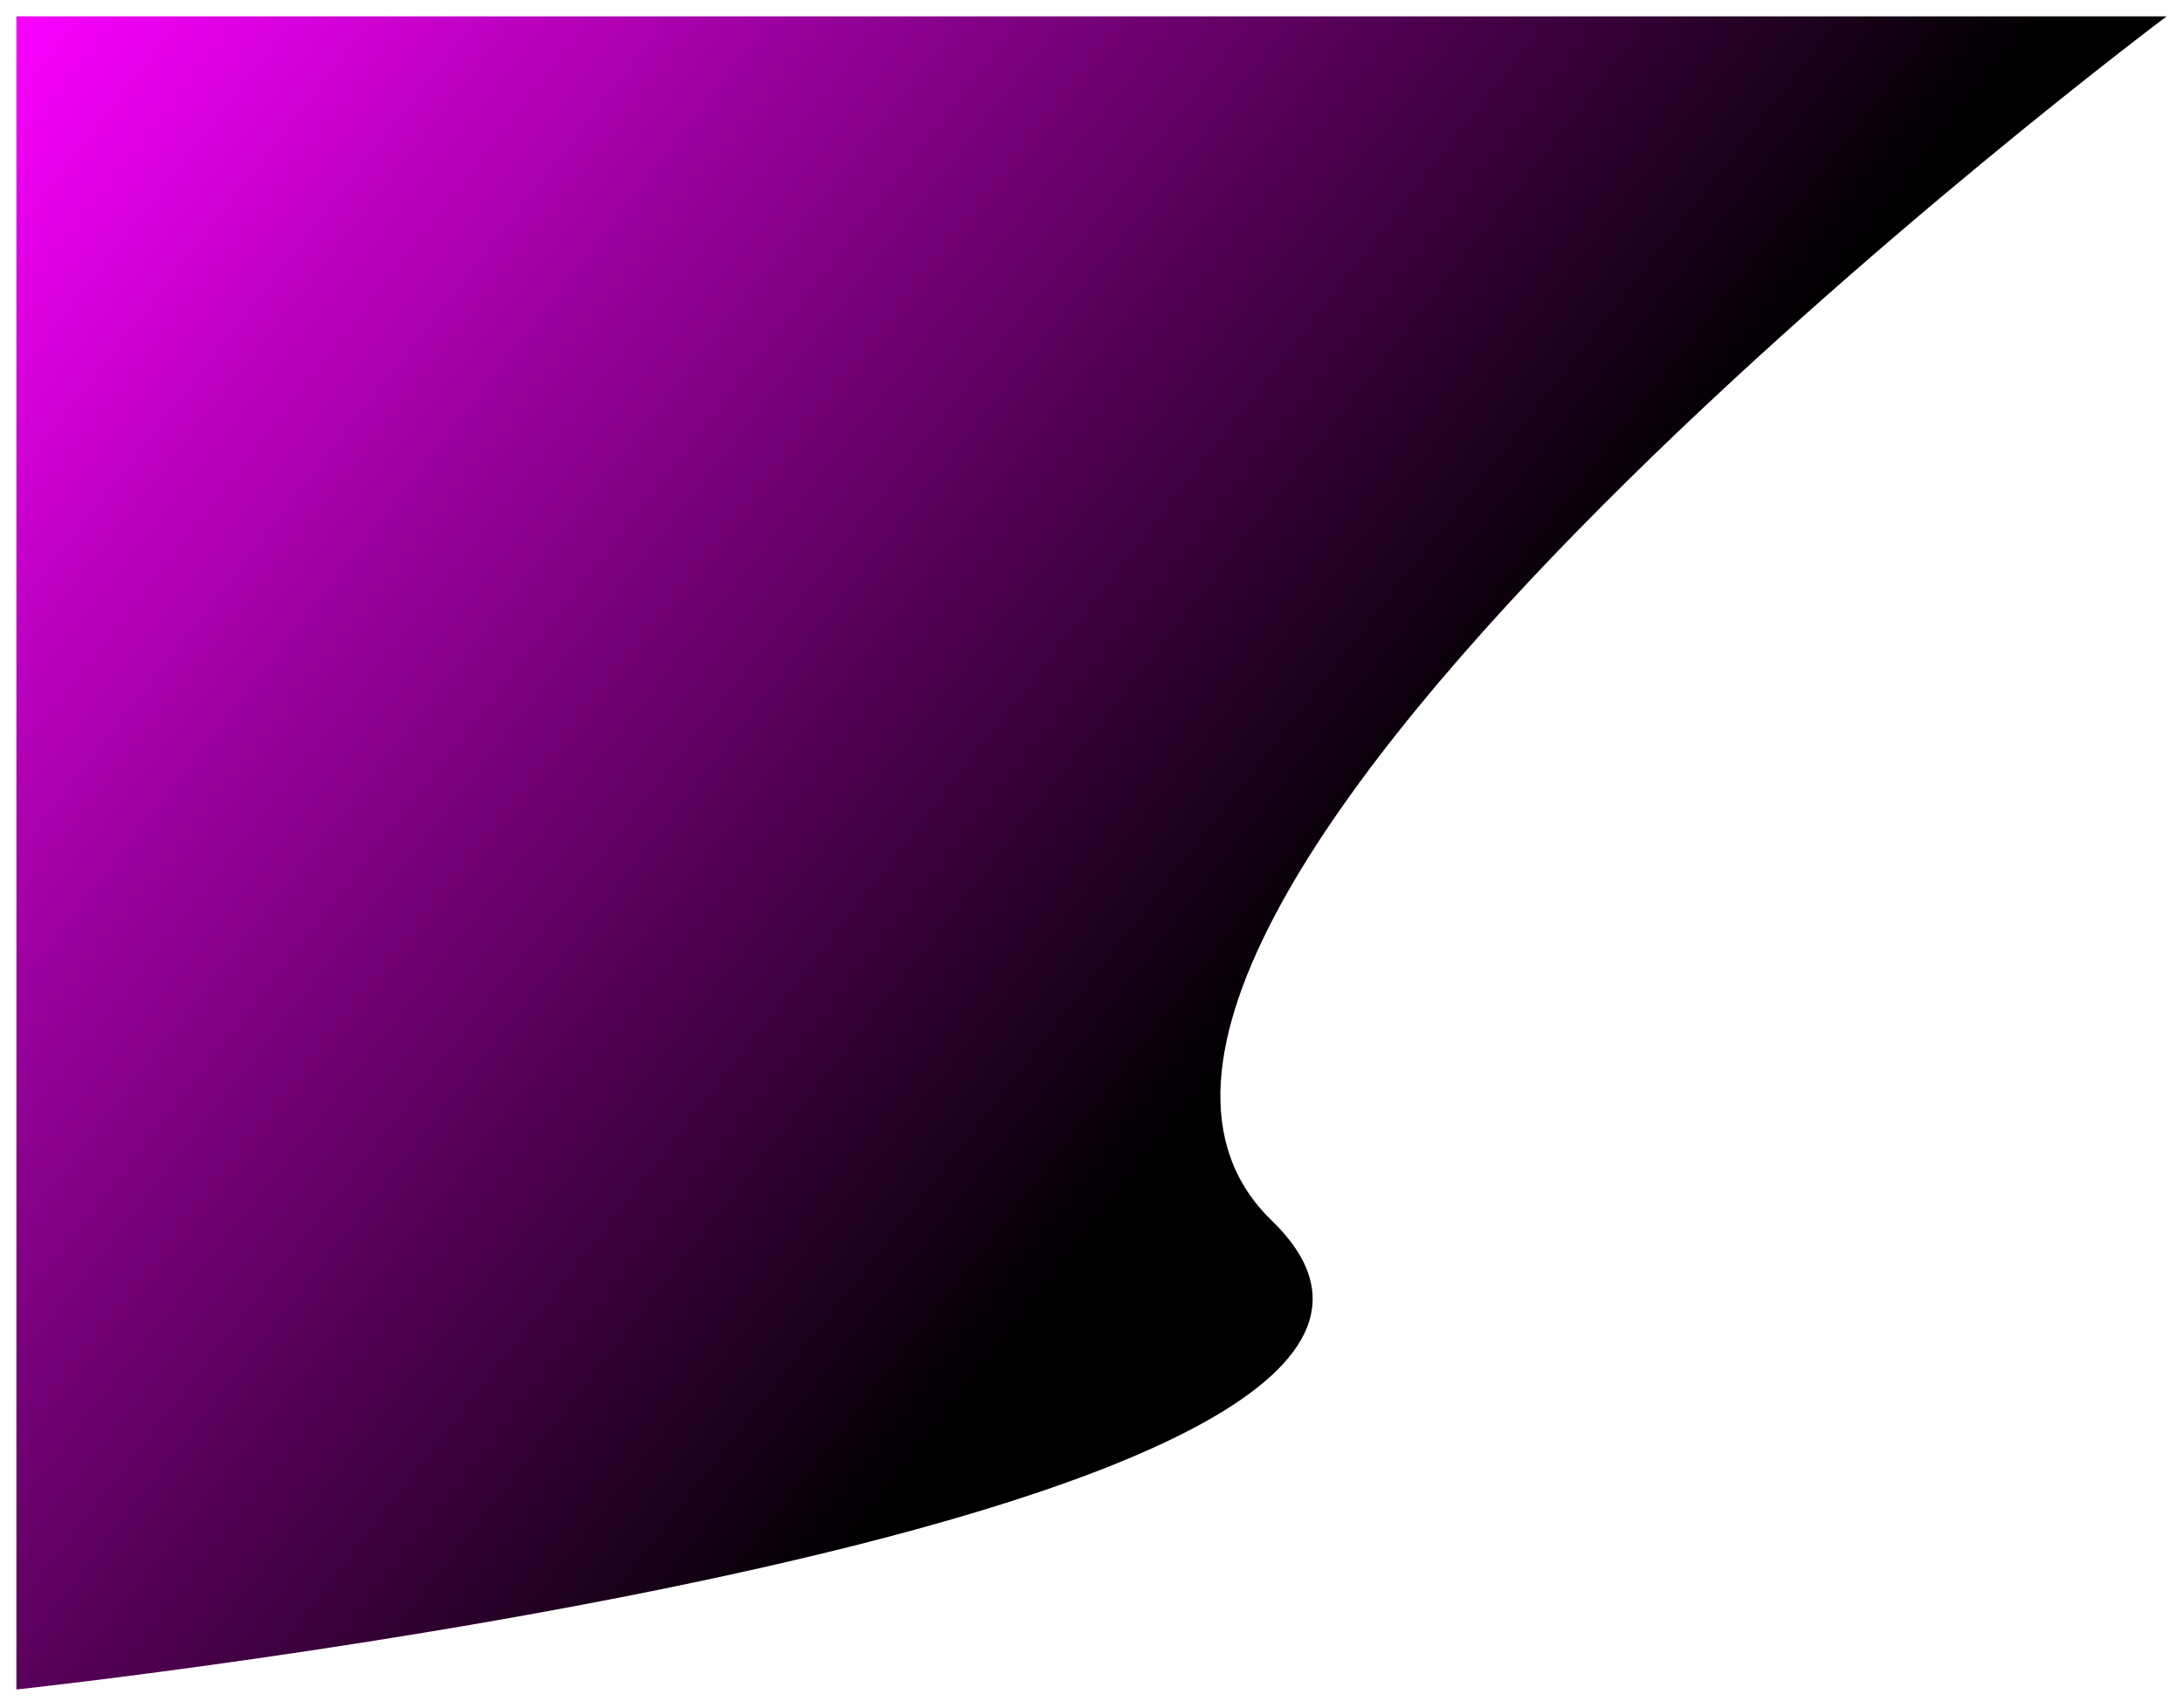 <svg width="533" height="417" viewBox="0 0 533 417" fill="none" xmlns="http://www.w3.org/2000/svg">
<g filter="url(#filter0_d)">
<path d="M306.5 294C382.5 367.5 0 408.5 0 408.5V337V0L525 0C525 0 230.5 220.5 306.5 294Z" fill="url(#paint0_linear)"/>
</g>
<defs>
<filter id="filter0_d" x="0" y="0" width="533" height="416.5" filterUnits="userSpaceOnUse" color-interpolation-filters="sRGB">
<feFlood flood-opacity="0" result="BackgroundImageFix"/>
<feColorMatrix in="SourceAlpha" type="matrix" values="0 0 0 0 0 0 0 0 0 0 0 0 0 0 0 0 0 0 127 0"/>
<feOffset dx="4" dy="4"/>
<feGaussianBlur stdDeviation="2"/>
<feColorMatrix type="matrix" values="0 0 0 0 0 0 0 0 0 0 0 0 0 0 0 0 0 0 0.25 0"/>
<feBlend mode="normal" in2="BackgroundImageFix" result="effect1_dropShadow"/>
<feBlend mode="normal" in="SourceGraphic" in2="effect1_dropShadow" result="shape"/>
</filter>
<linearGradient id="paint0_linear" x1="525" y1="409" x2="9.55193e-06" y2="2.15562e-05" gradientUnits="userSpaceOnUse">
<stop offset="0.411"/>
<stop offset="1" stop-color="#FA00FF"/>
</linearGradient>
</defs>
</svg>

